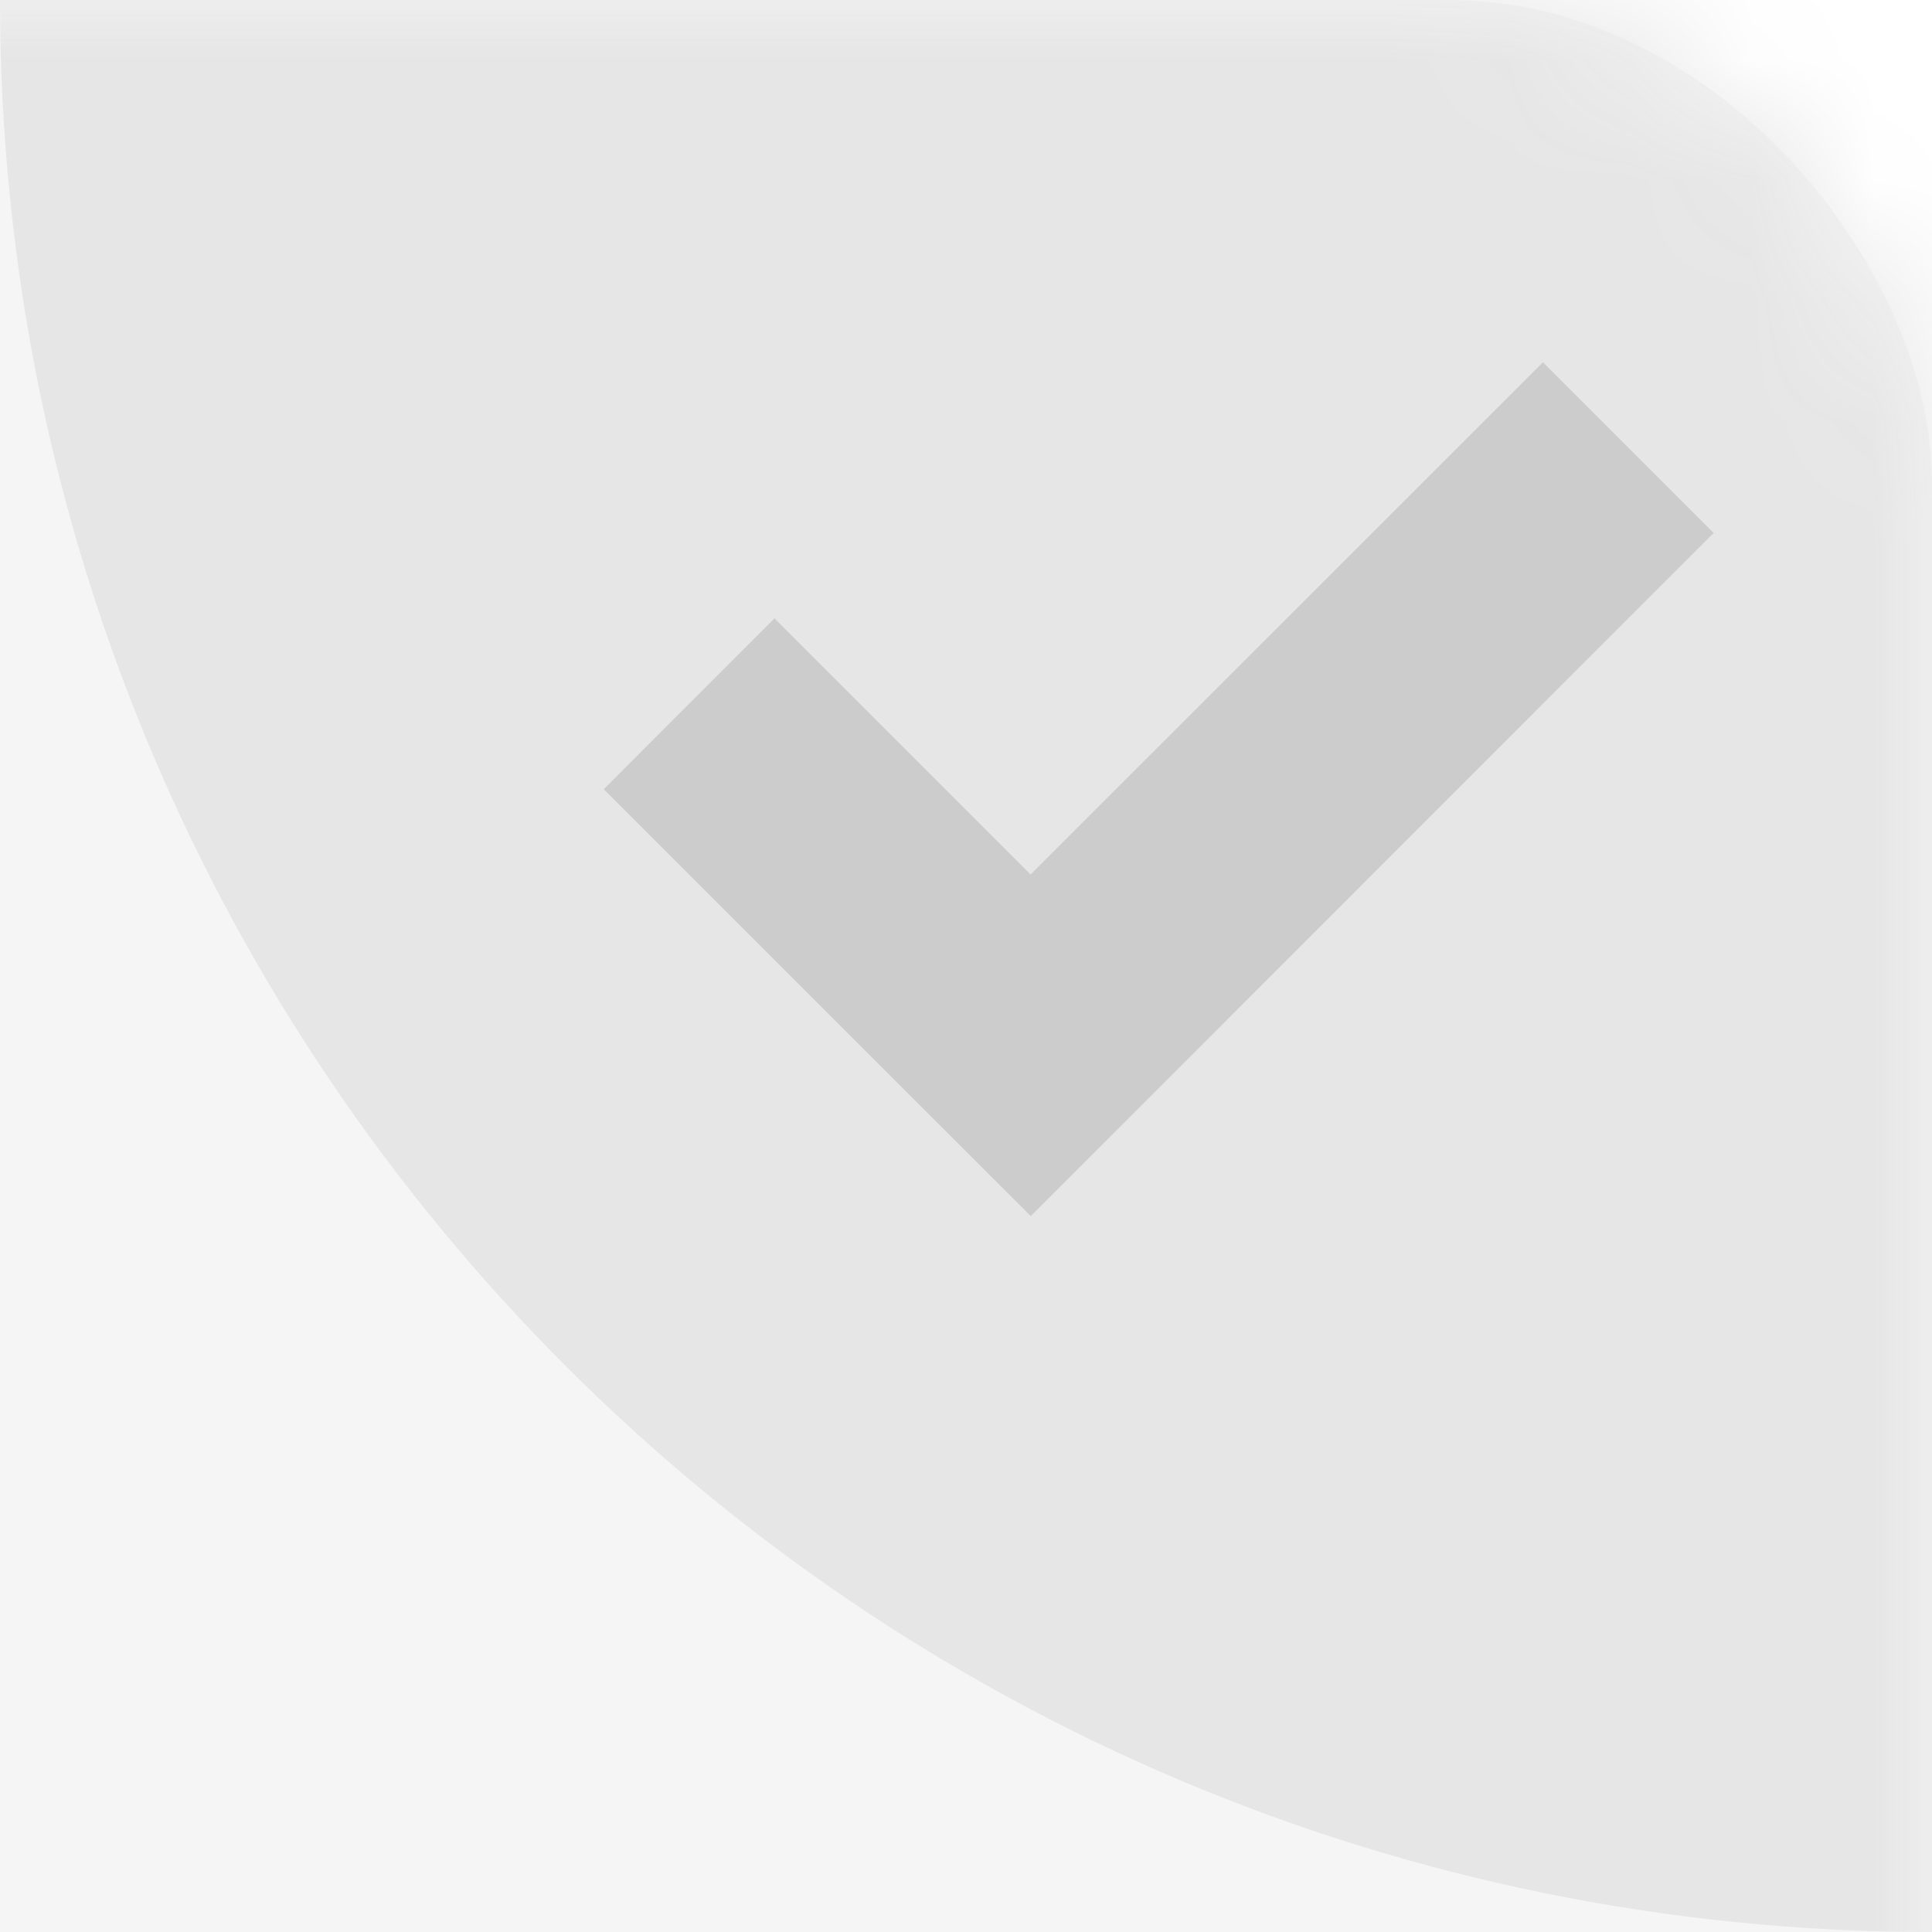 <?xml version="1.0" encoding="UTF-8"?>
<svg width="16px" height="16px" viewBox="0 0 16 16" version="1.1" xmlns="http://www.w3.org/2000/svg" xmlns:xlink="http://www.w3.org/1999/xlink">
    <title>灰色禁选</title>
    <defs>
        <rect id="path-1" x="0" y="0" width="604" height="560" rx="10"></rect>
        <rect id="path-3" x="0" y="0" width="100" height="180" rx="4"></rect>
    </defs>
    <g id="页面-1" stroke="none" stroke-width="1" fill="none" fill-rule="evenodd">
        <g id="1-2-形象管理-关联数字人形象" transform="translate(-870, -441)">
            <rect fill="#EEEEEE" x="0" y="0" width="1440" height="1024"></rect>
            <rect id="矩形" fill-opacity="0.4" fill="#000000" x="0" y="0" width="1440" height="1024"></rect>
            <g id="编组-5" transform="translate(418, 232)">
                <g id="编组-13备份-5">
                    <mask id="mask-2" fill="white">
                        <use xlink:href="#path-1"></use>
                    </mask>
                    <use id="蒙版" fill="#FFFFFF" xlink:href="#path-1"></use>
                </g>
                <g id="编组-2" transform="translate(20, 175)">
                    <g id="编组-50" transform="translate(348, 34)">
                        <mask id="mask-4" fill="white">
                            <use xlink:href="#path-3"></use>
                        </mask>
                        <use id="蒙版" fill="#F5F5F5" opacity="0.6" xlink:href="#path-3"></use>
                        <g id="灰色禁选" mask="url(#mask-4)">
                            <g transform="translate(84, 0)">
                                <path d="M0,0 L16,0 L16,16 C7.163,16 1.082166e-15,8.837 0,0 L0,0 L0,0 Z" id="矩形" fill="#E6E6E6"></path>
                                <path d="M12.778,3 L14.192,4.414 L8.536,10.071 L7.121,8.657 L5,6.536 L6.414,5.121 L8.535,7.242 L12.778,3 Z" id="形状结合" fill="#CCCCCC"></path>
                            </g>
                        </g>
                    </g>
                </g>
            </g>
        </g>
    </g>
</svg>